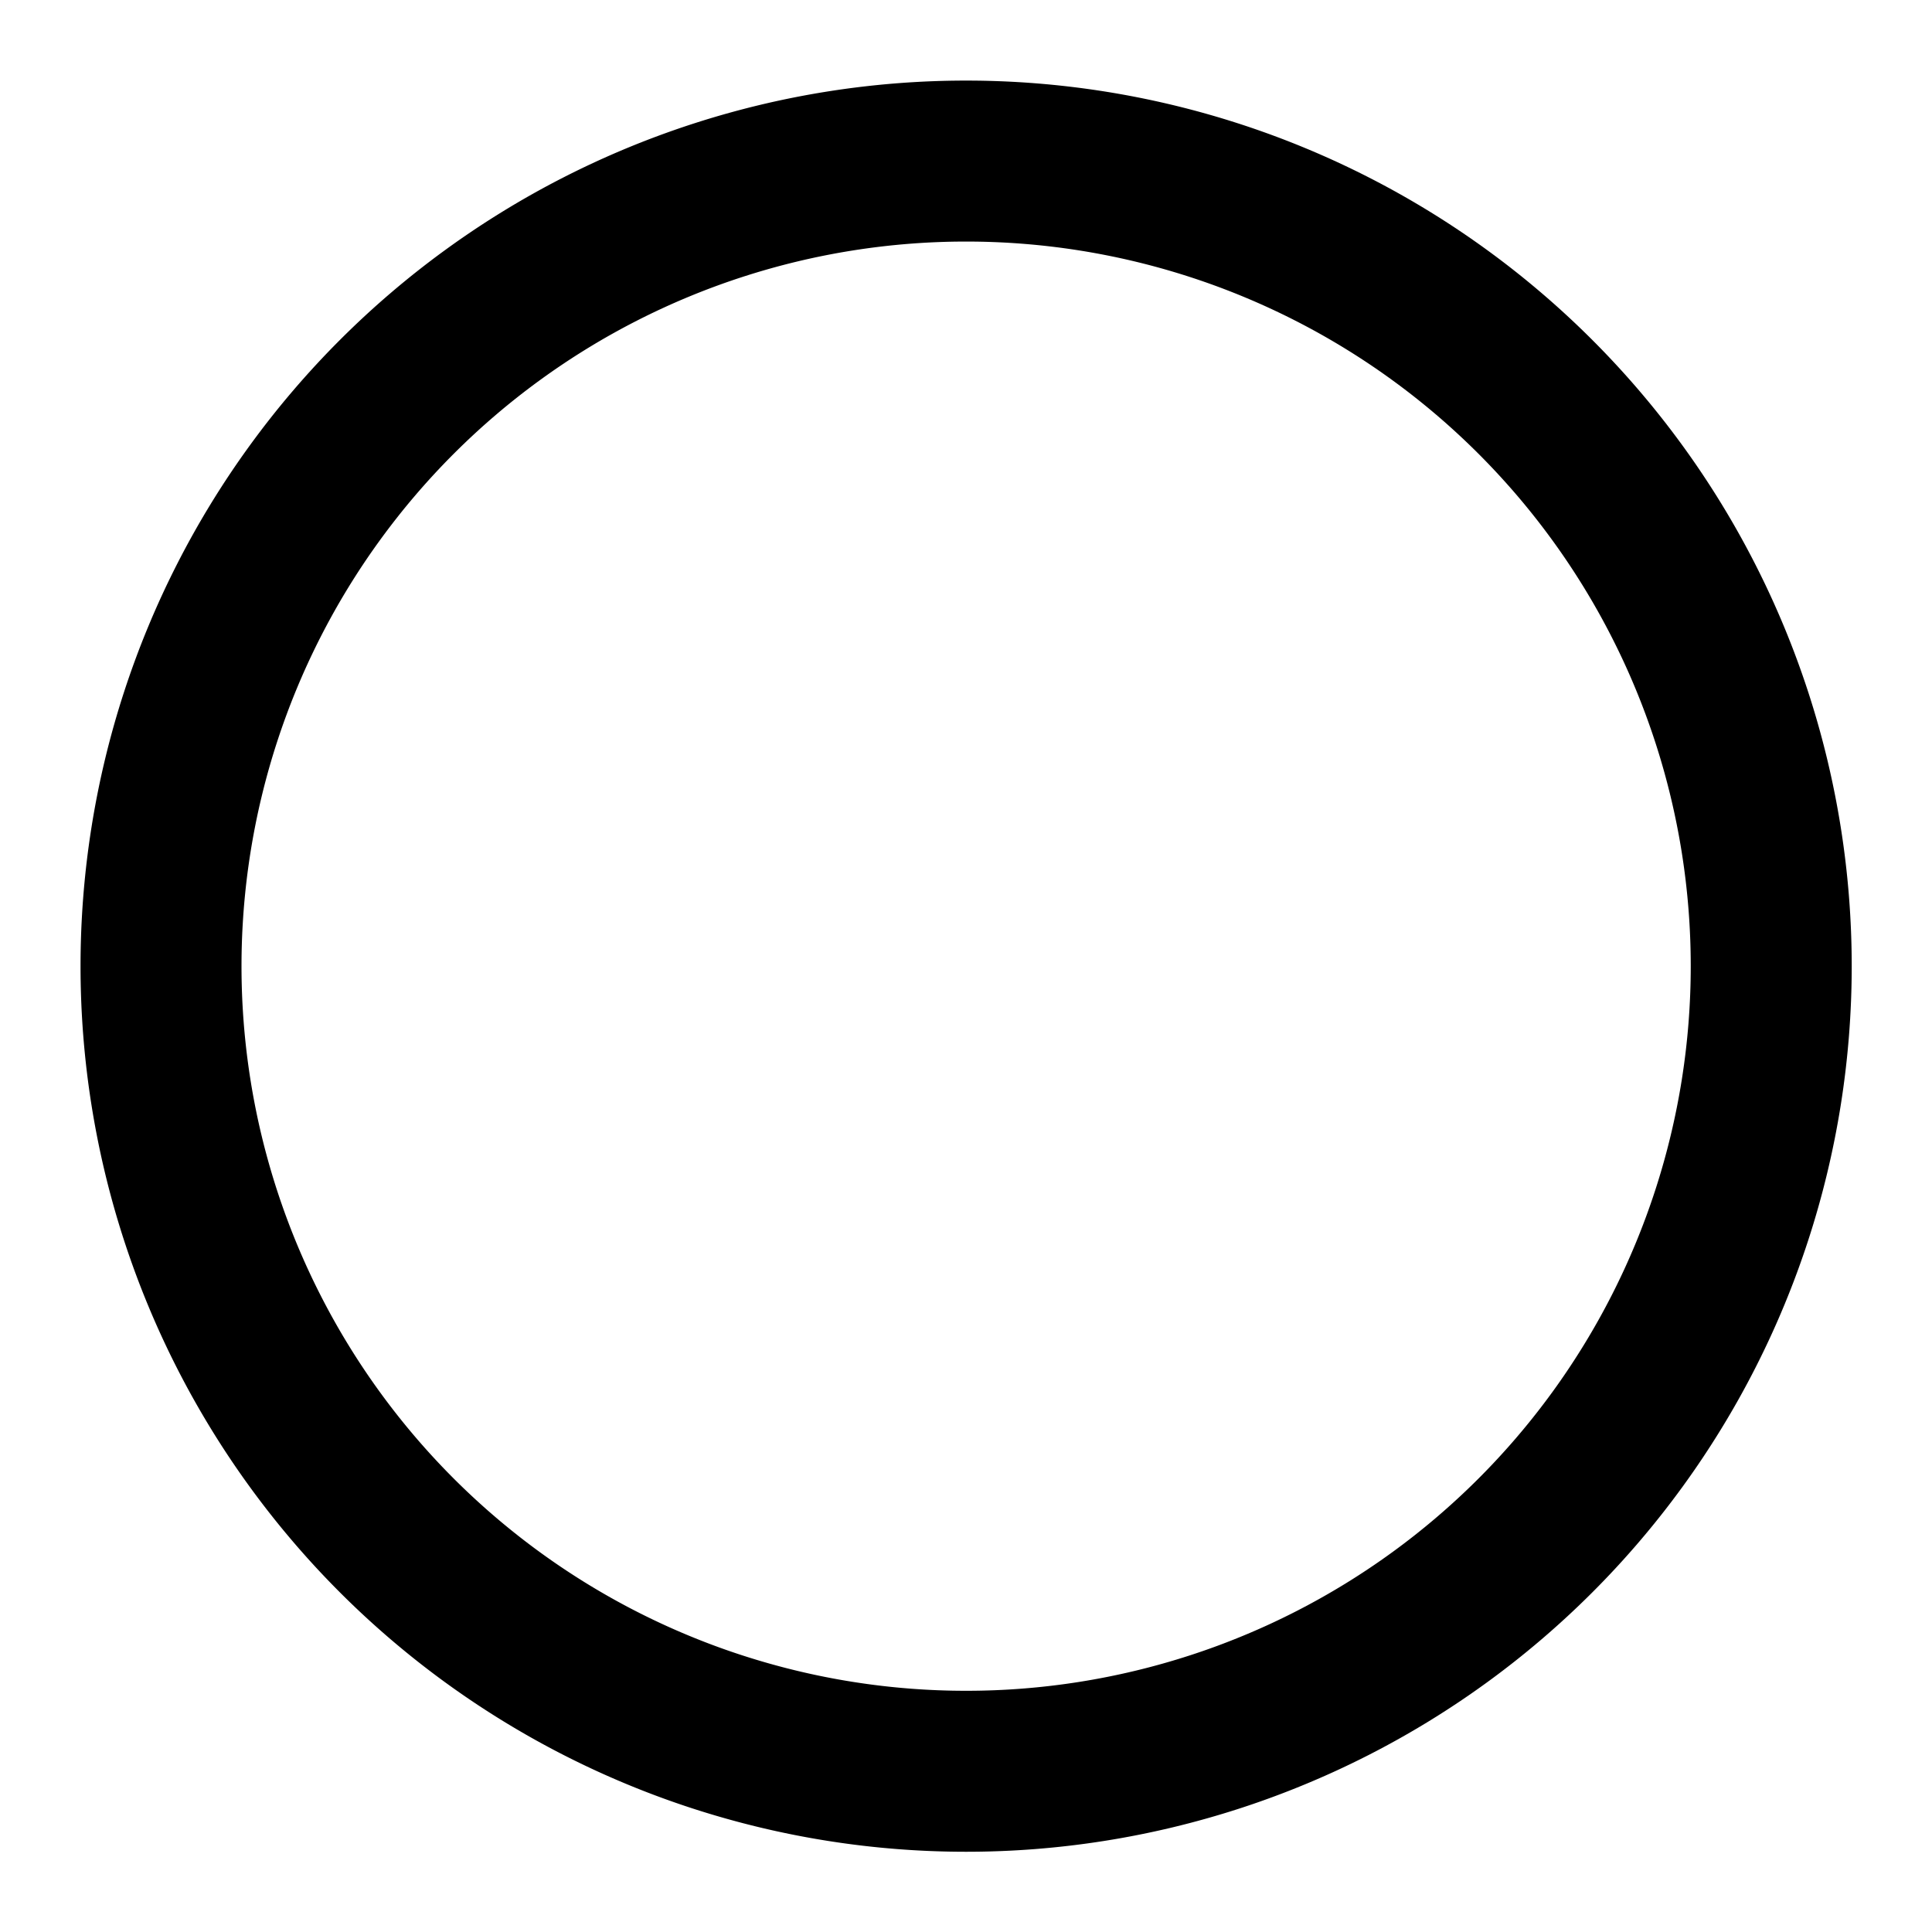 <svg xmlns="http://www.w3.org/2000/svg" viewBox="0 0 48 48"><path d="m18.527 11.188a6.652 6.652 0 1 1 -13.304 0 6.652 6.652 0 1 1 13.304 0z" transform="matrix(3.007 0 0 3.007-11.705-9.638)" fill="none" fill-rule="evenodd" stroke="#000" stroke-width="1.33"/></svg>